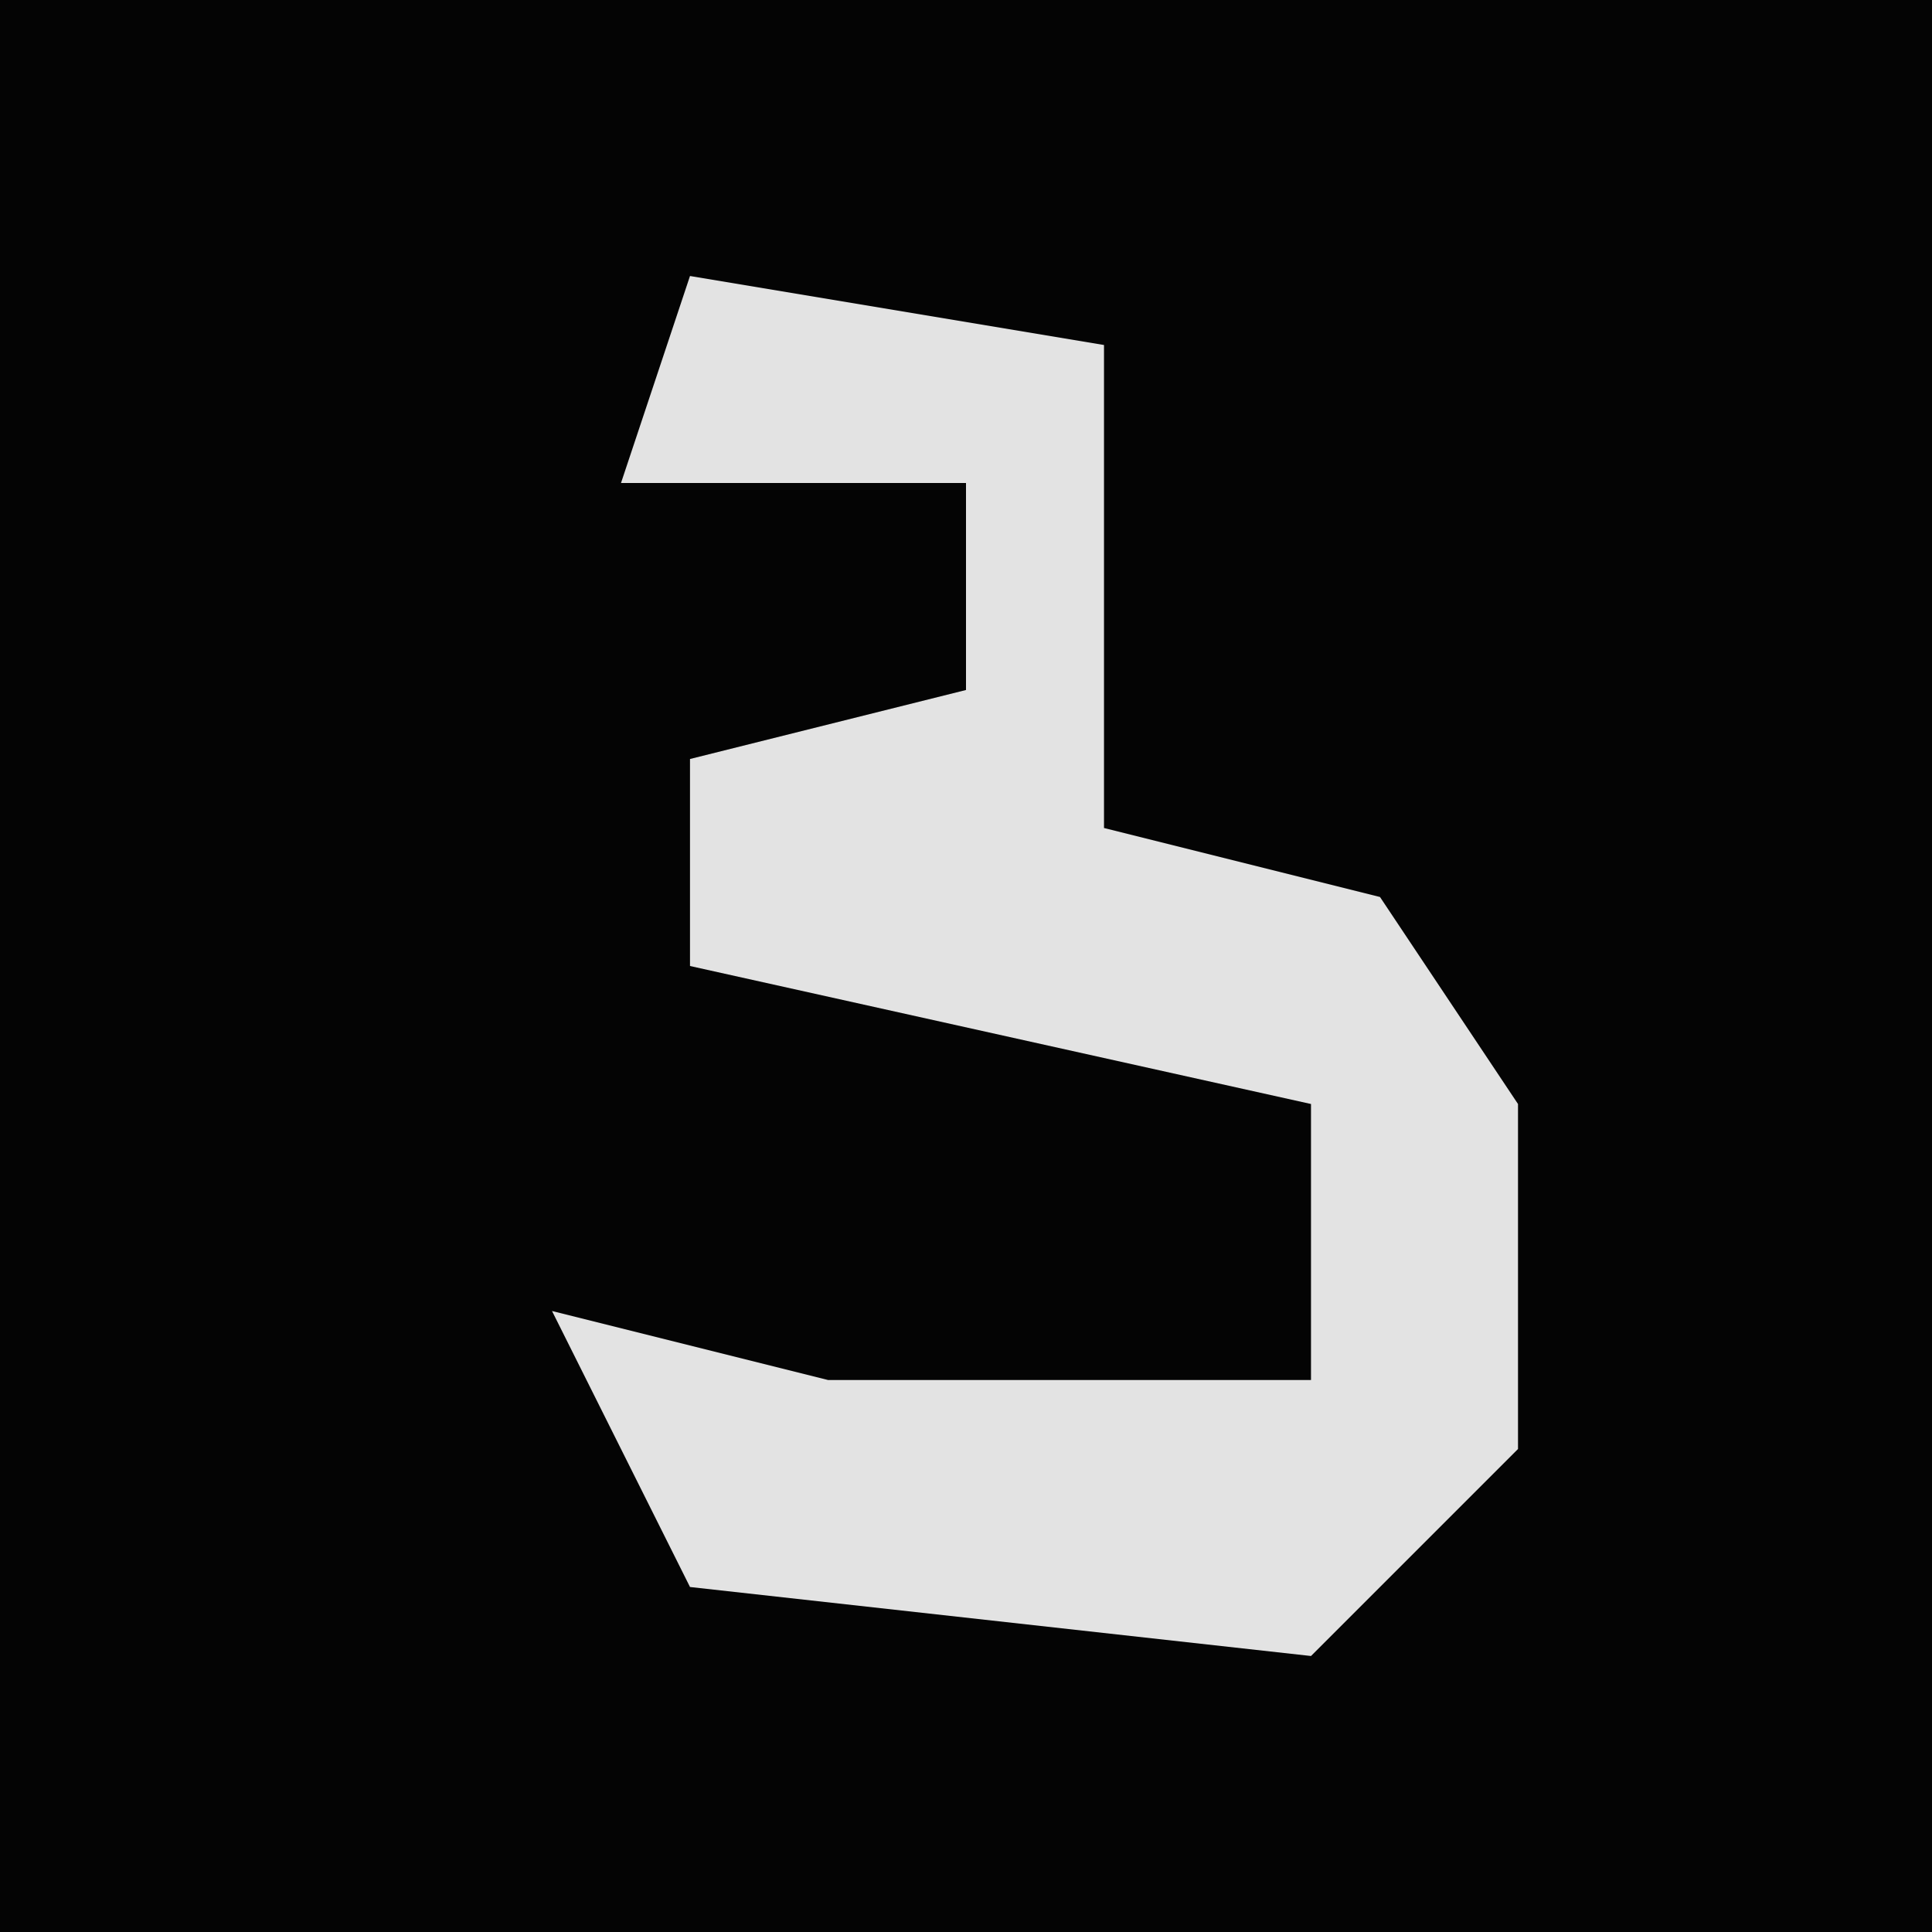 <?xml version="1.0" encoding="UTF-8"?>
<svg version="1.1" xmlns="http://www.w3.org/2000/svg" width="28" height="28">
<path d="M0,0 L28,0 L28,28 L0,28 Z " fill="#040404" transform="translate(0,0)"/>
<path d="M0,0 L6,1 L6,8 L10,9 L12,12 L12,17 L9,20 L0,19 L-2,15 L2,16 L9,16 L9,12 L0,10 L0,7 L4,6 L4,3 L-1,3 Z " fill="#E3E3E3" transform="translate(10,4)"/>
</svg>
